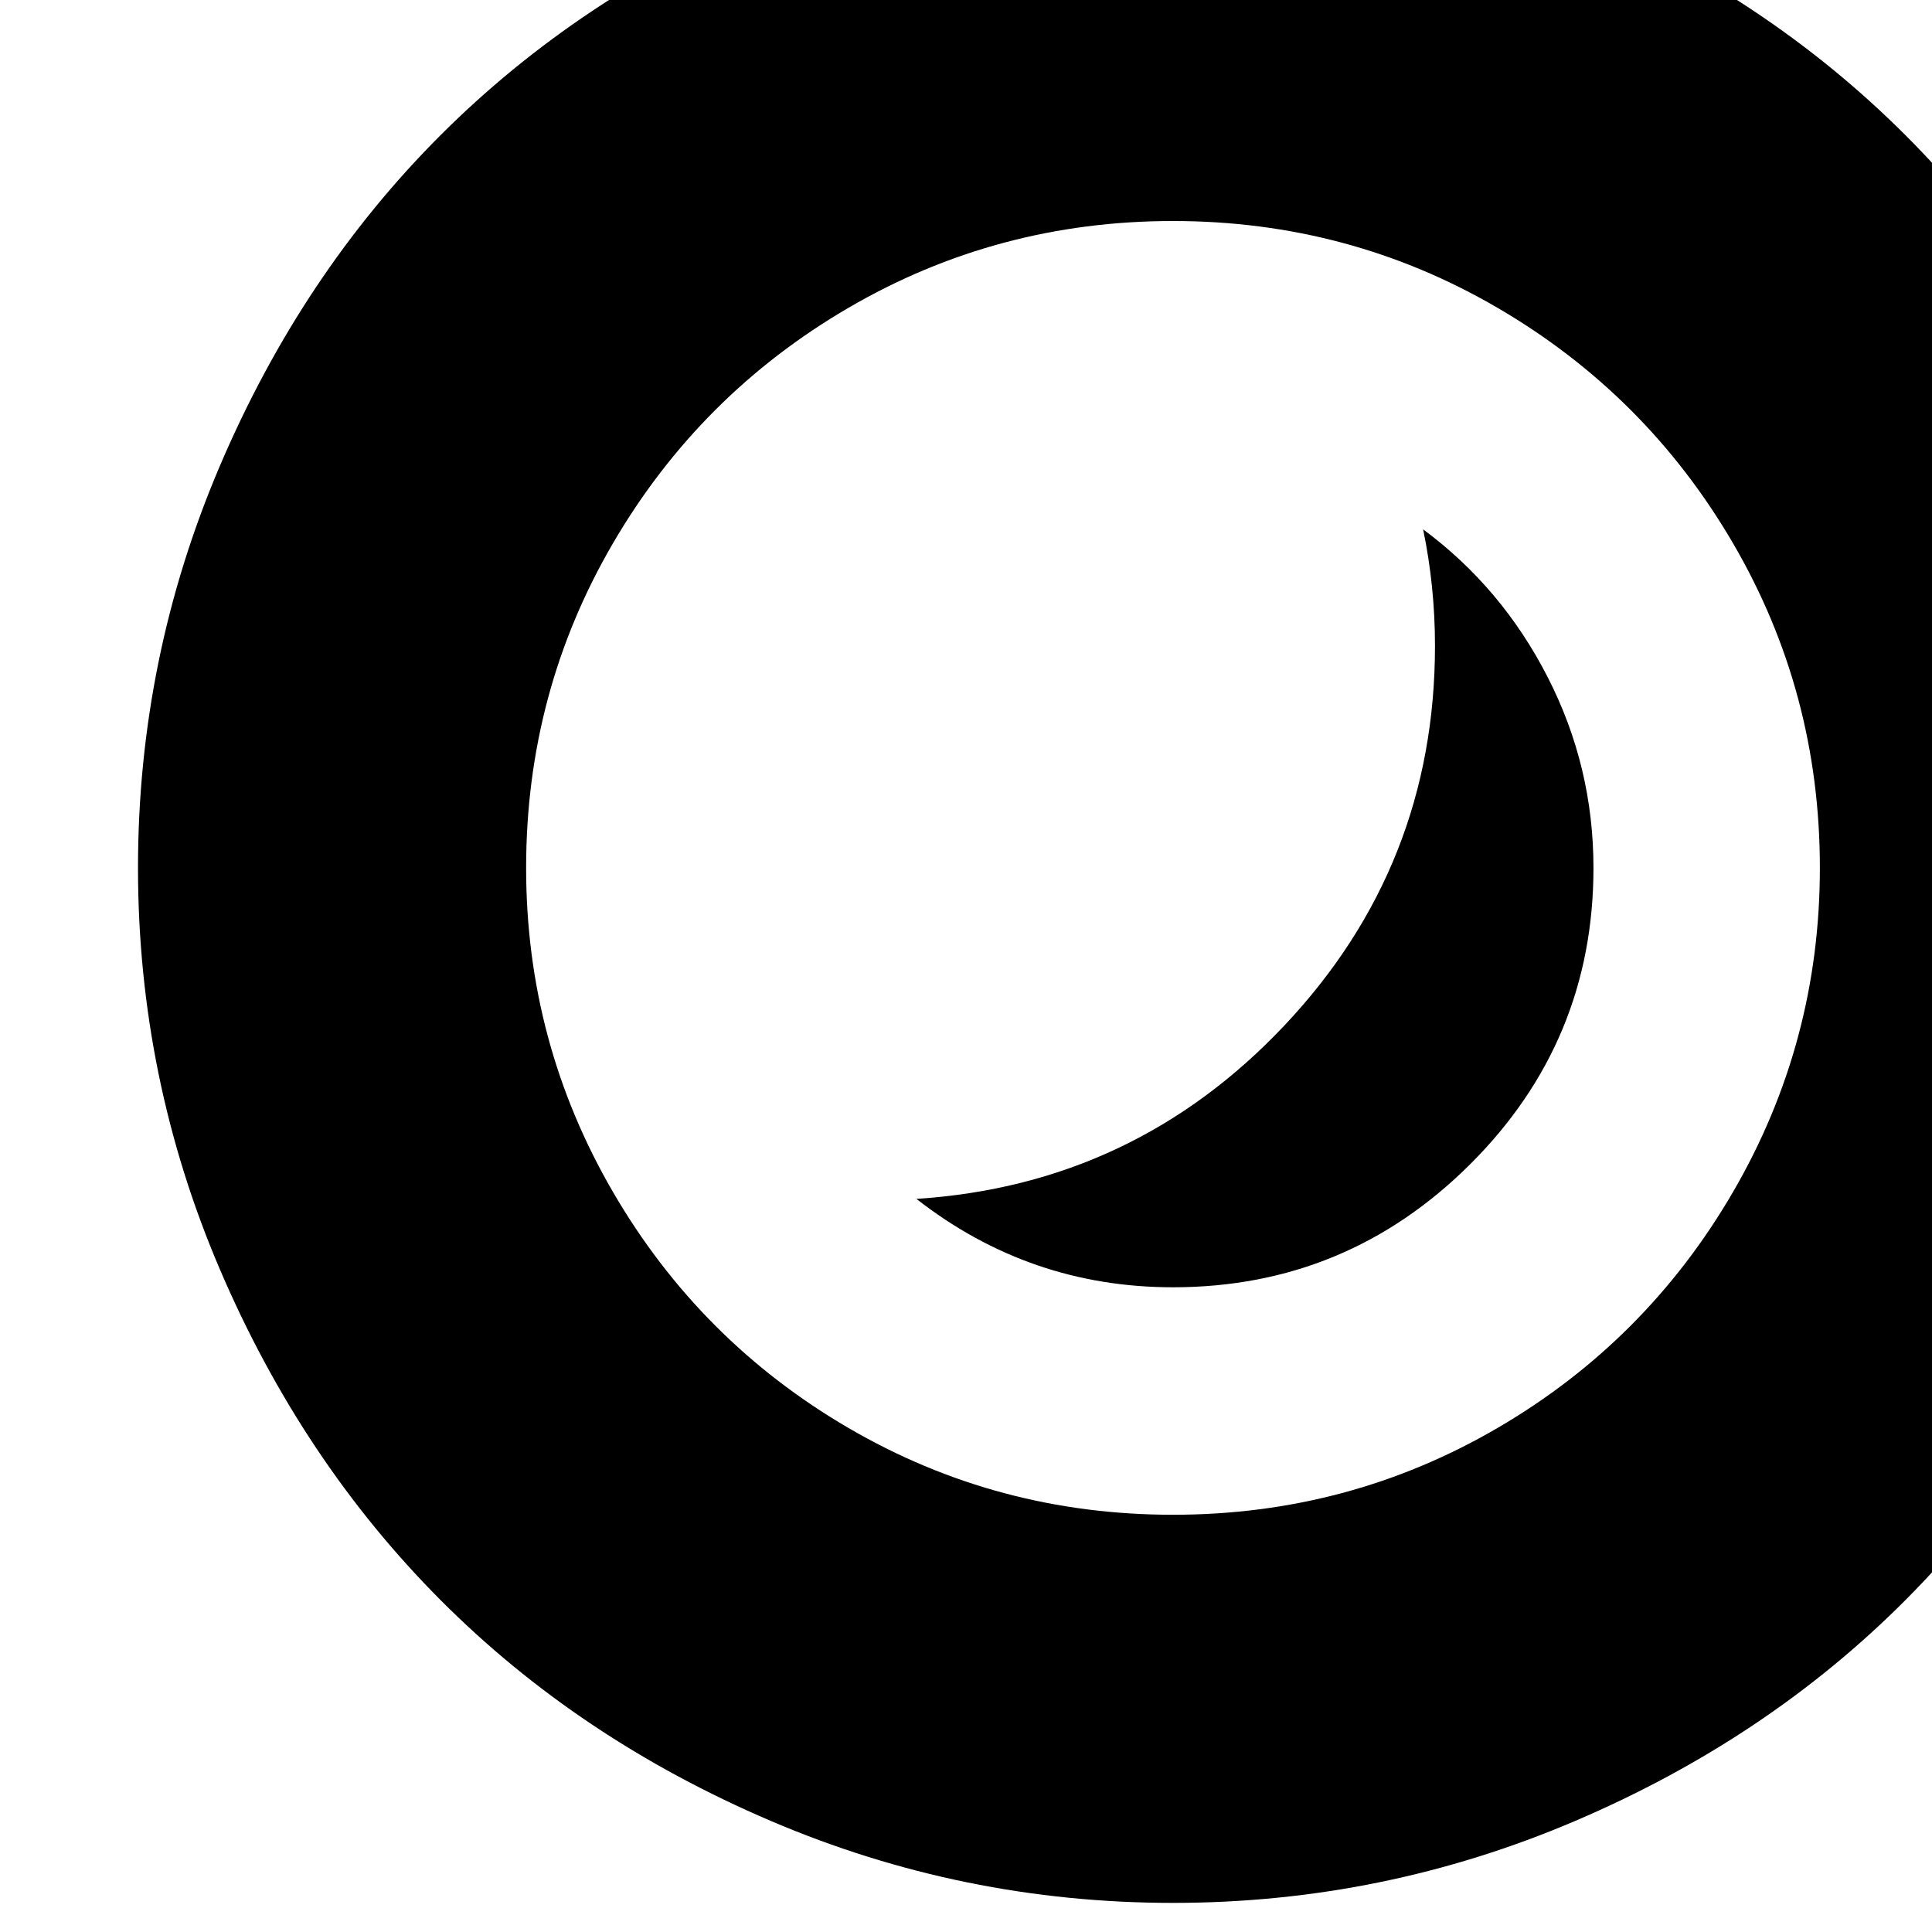 <?xml version="1.0" encoding="utf-8"?>
<svg width="1792" height="1792" xmlns="http://www.w3.org/2000/svg"><path d="M128 805q0-195 76-373t204.5-306.5T715-79t373-76 373 76 306.5 204.5T1972 432t76 373-76 372.5-204.5 306.5-306.5 205-373 76-373-76-306.5-205T204 1177.5 128 805zm360 0q0 162 80.5 300.5t218.5 219 301 80.5 301-80.5 218.5-219T1688 805q0-163-80.5-301T1389 285.5 1088 205t-301 80.5T568.5 504 488 805zm362 307q202-13 341.5-161T1331 599q0-55-11-108 73 54 115.5 137t42.5 177q0 161-114.5 275T1088 1194q-133 0-238-82z" fill="undefined"/></svg>